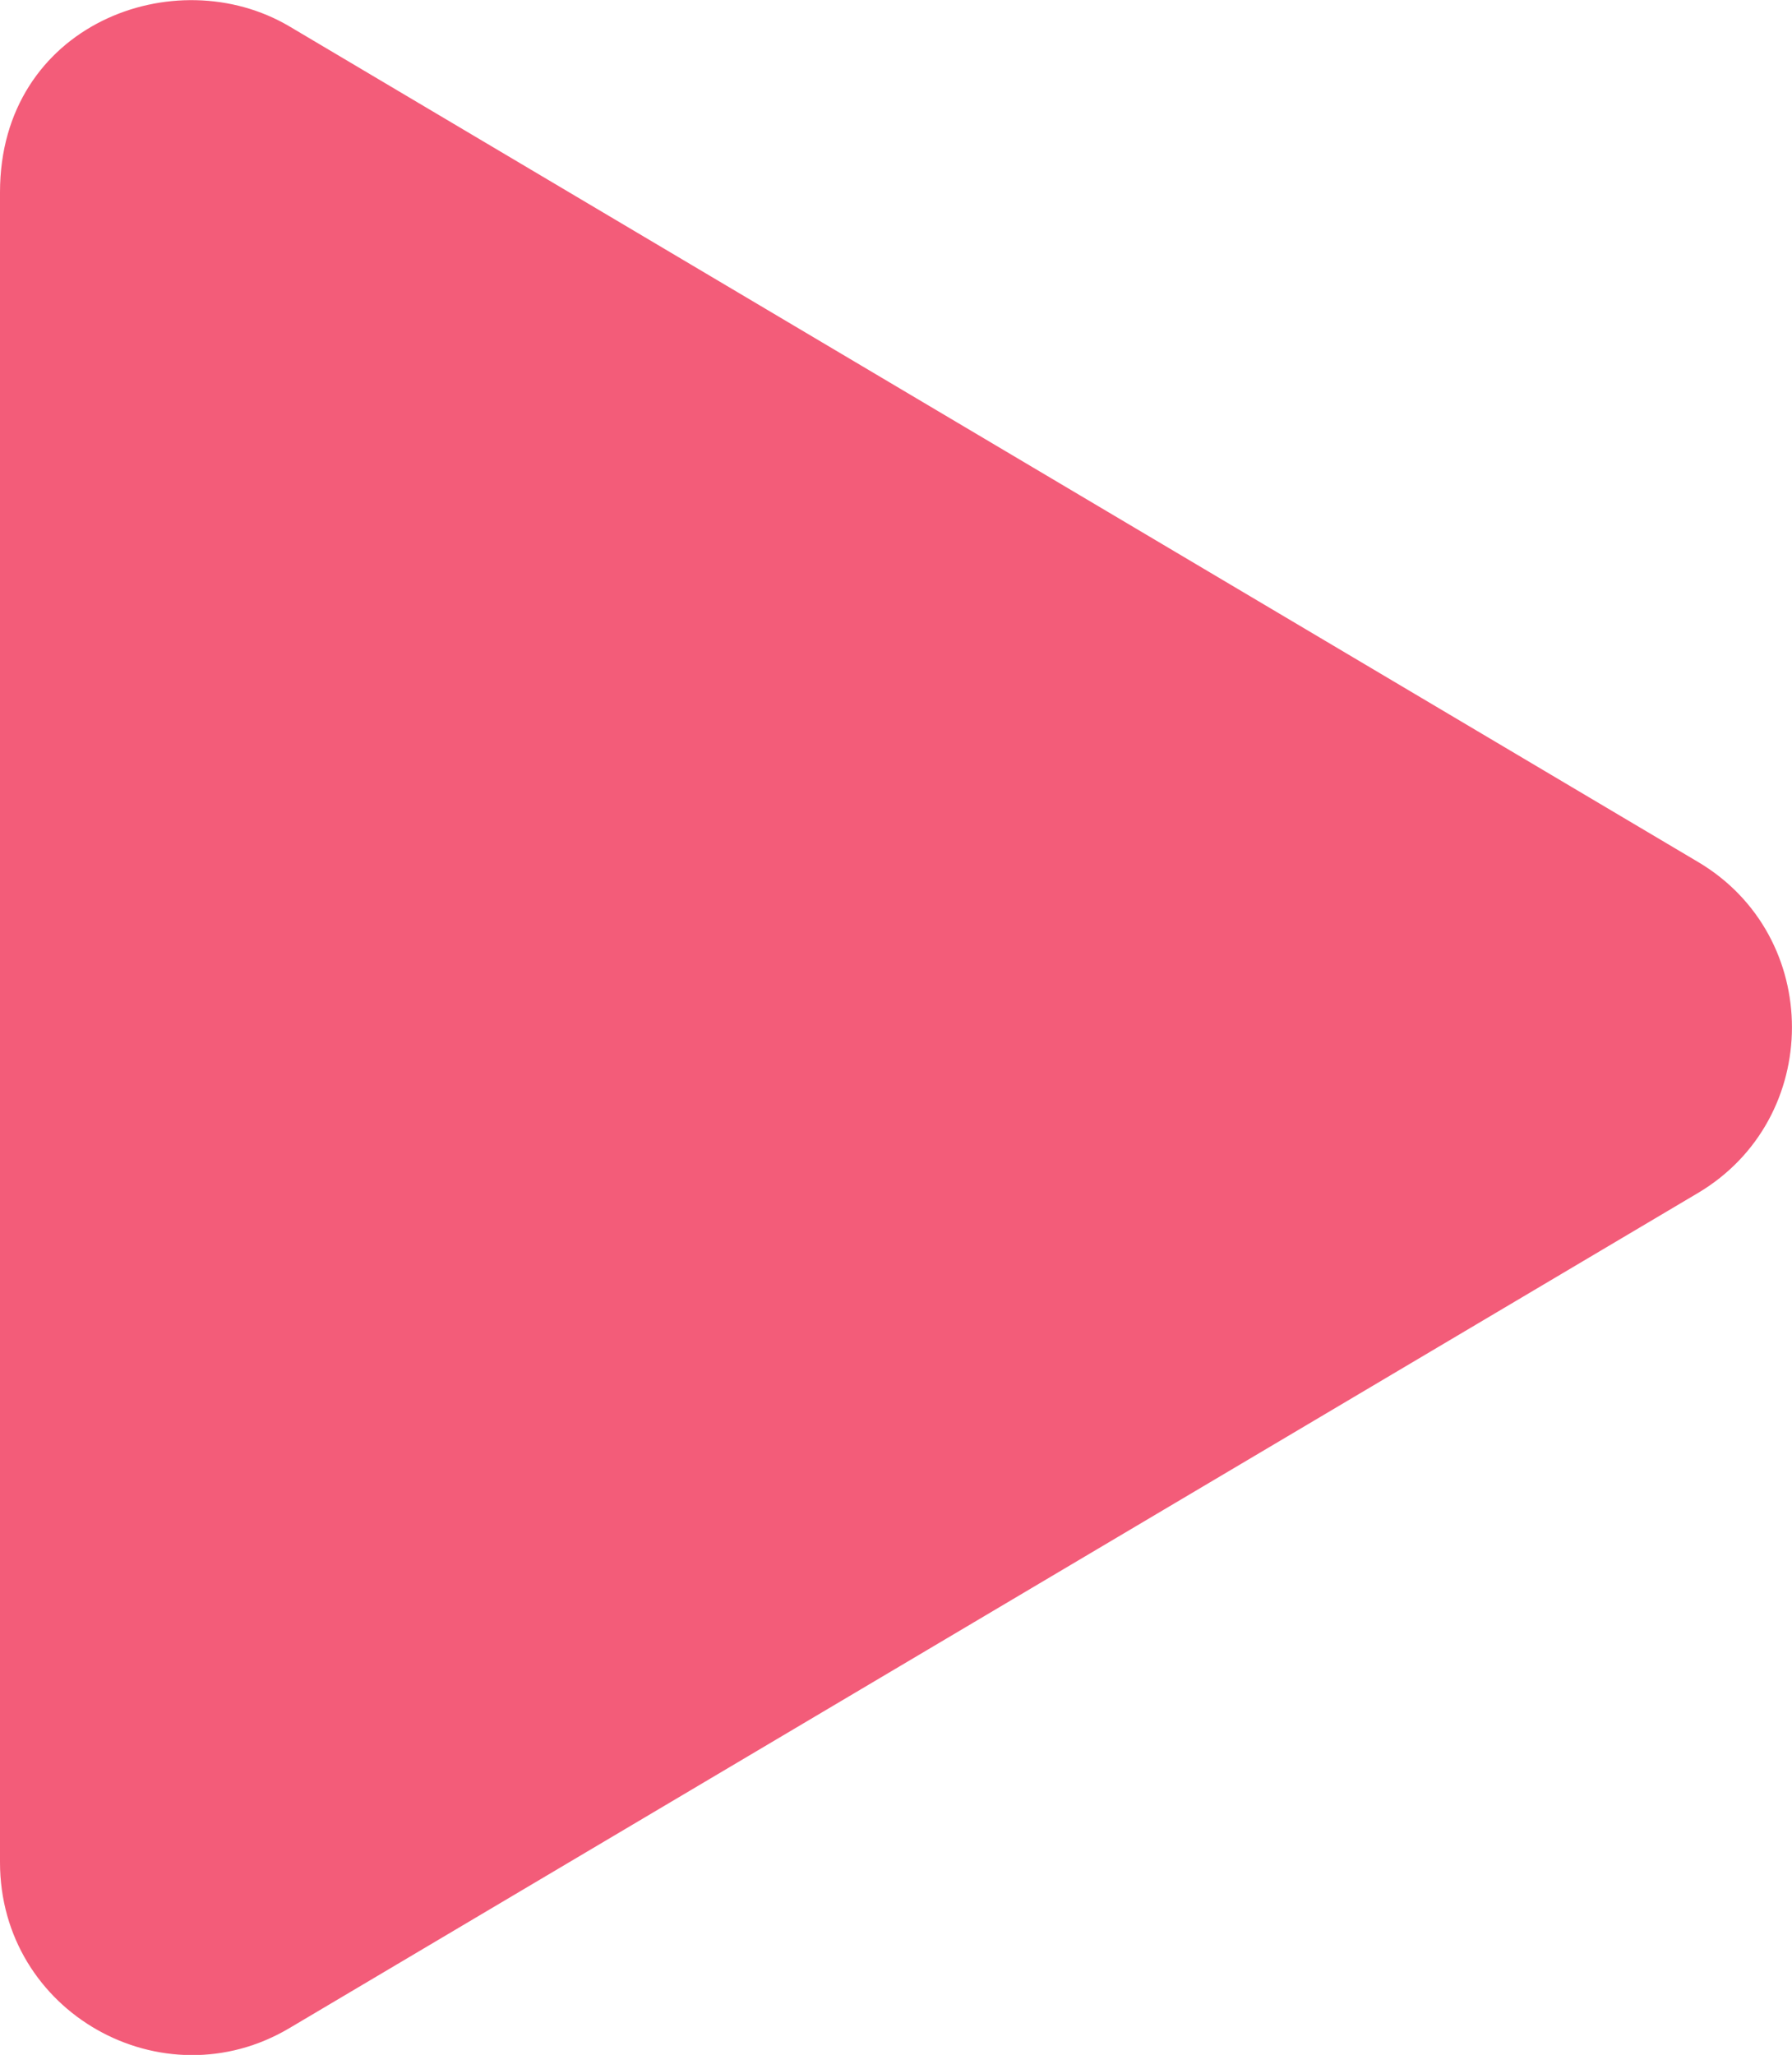 <svg width="123" height="141" viewBox="0 0 123 141" fill="none" xmlns="http://www.w3.org/2000/svg">
<g clip-path="url(#clip0_21_72)">
<path d="M116.521 59.127L19.878 1.818C12.025 -2.836 0 1.68 0 13.191V127.782C0 138.109 11.174 144.333 19.878 139.155L116.521 81.874C125.142 76.779 125.169 64.221 116.521 59.127Z" fill="#F35C79"/>
</g>
<defs>
<clipPath id="clip0_21_72">
<rect width="123" height="141" fill="white"/>
</clipPath>
</defs>
</svg>
